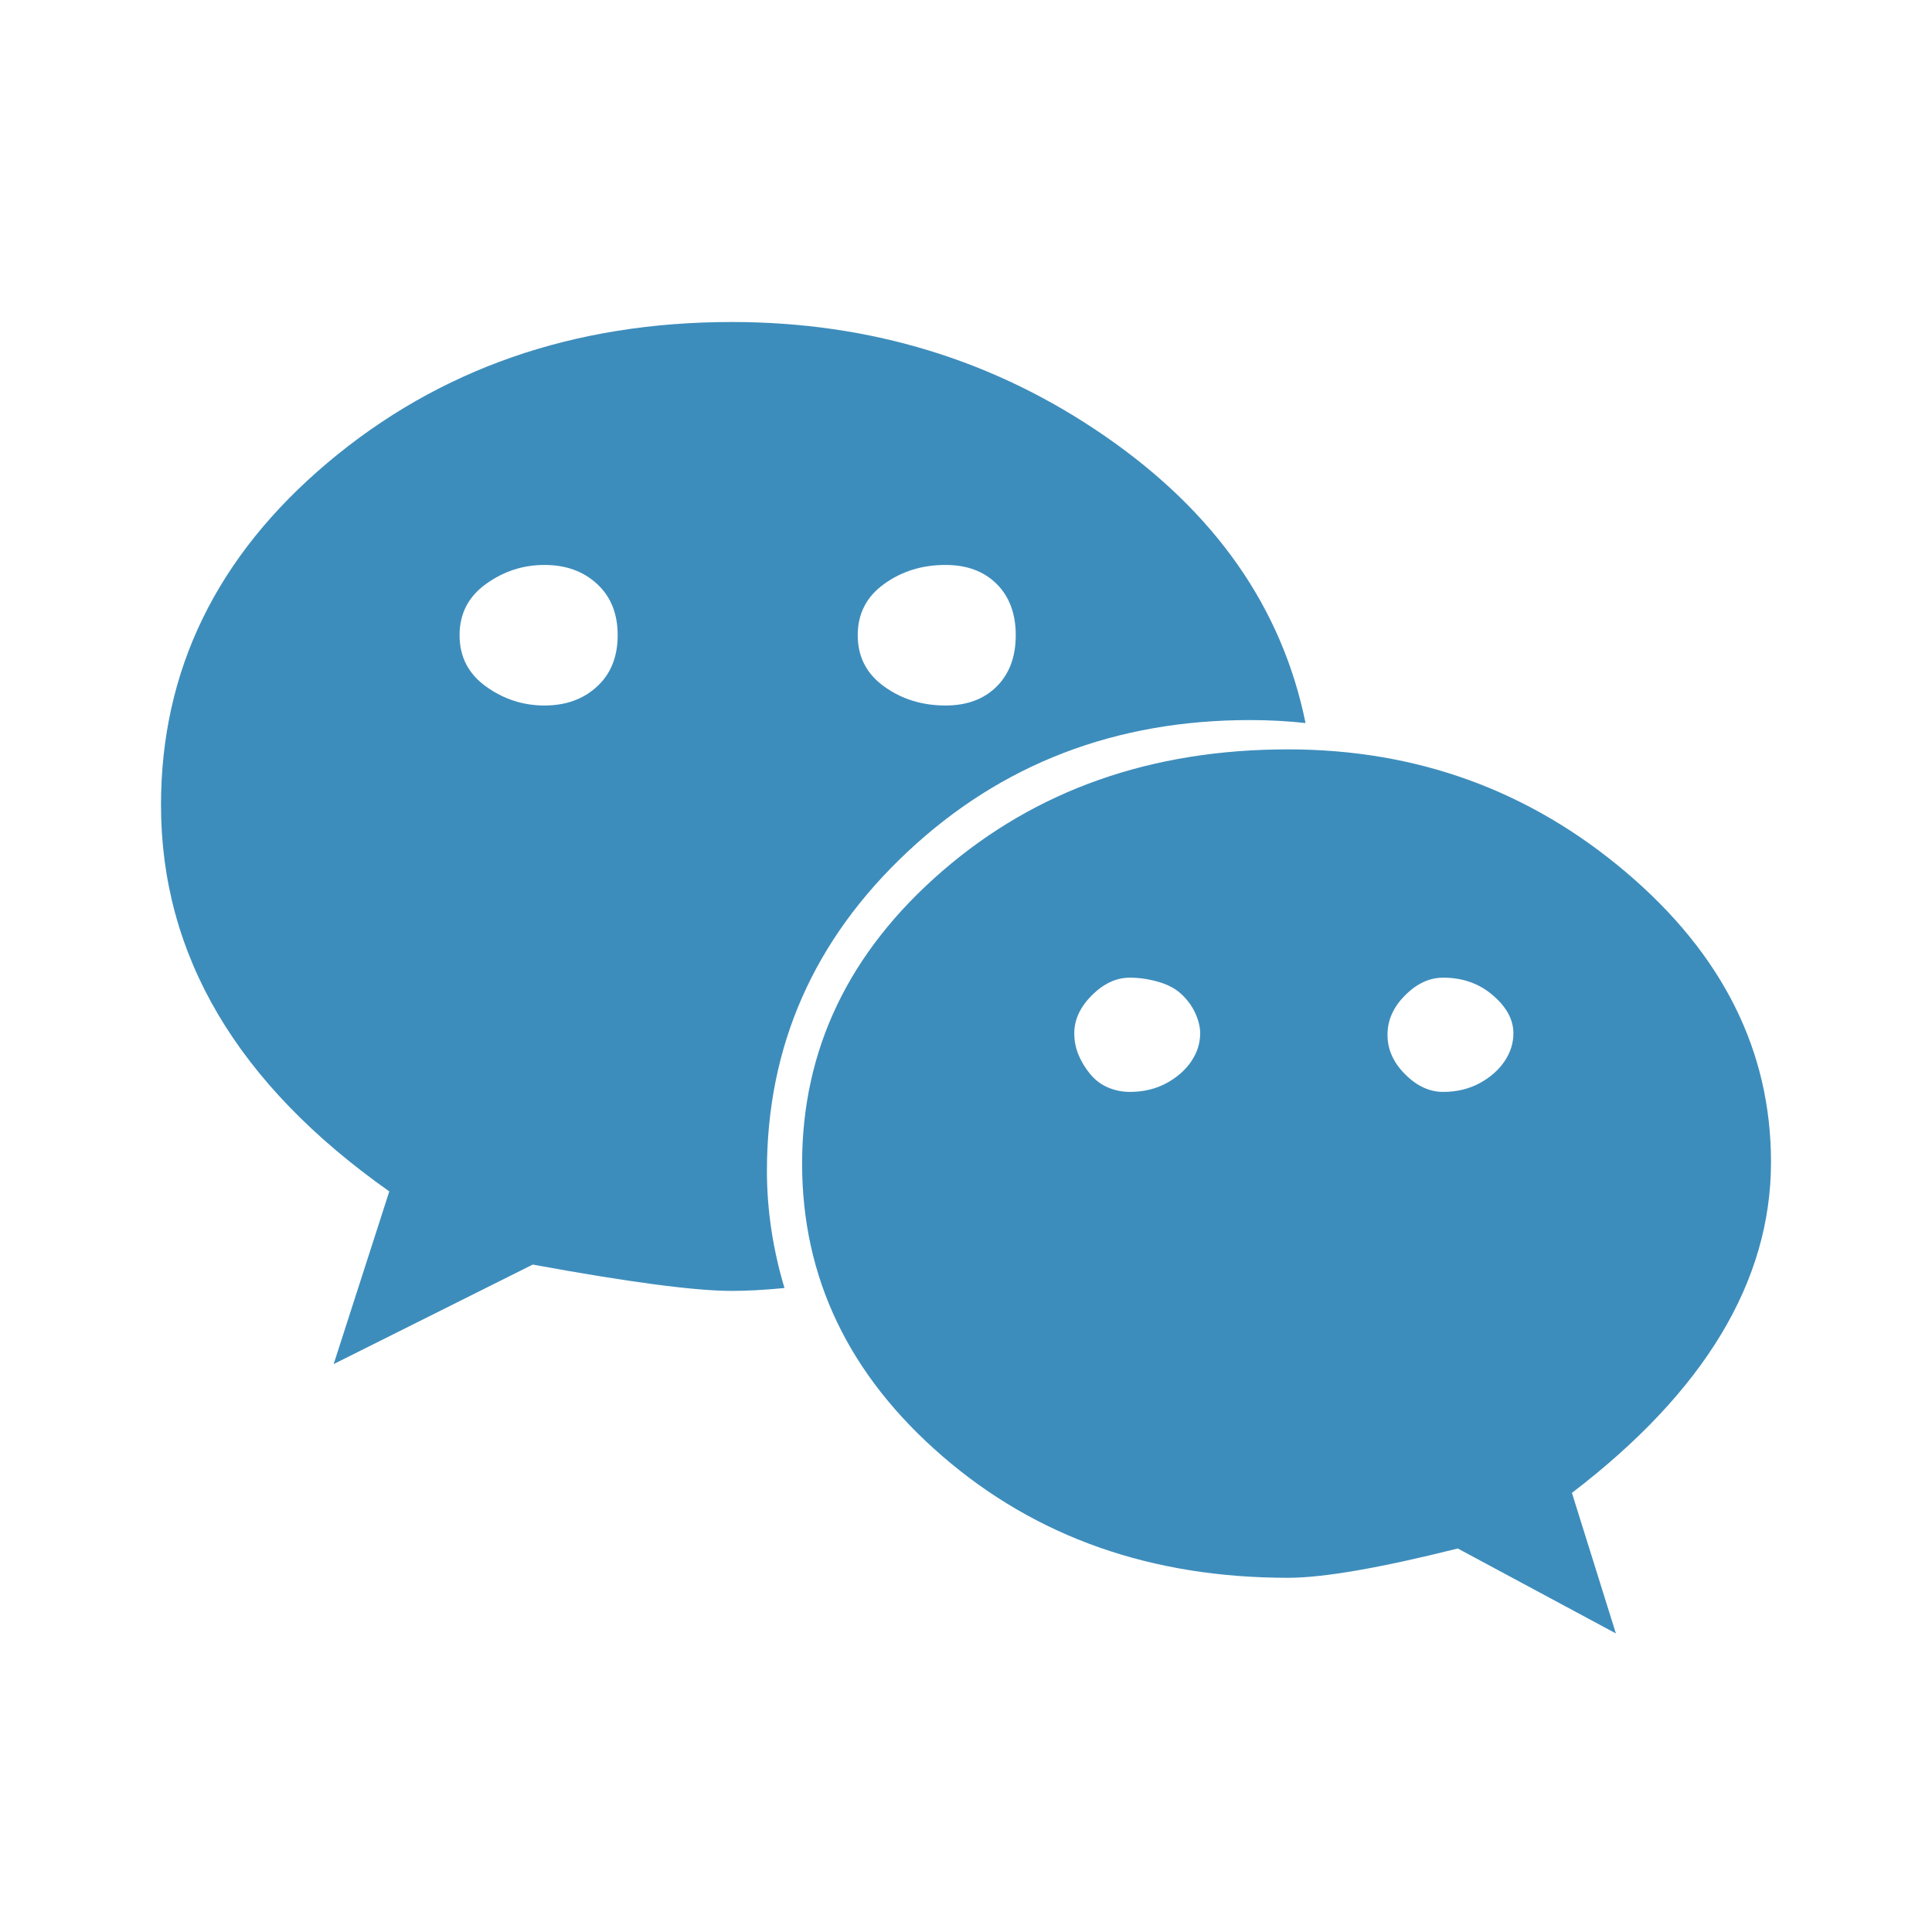 <?xml version="1.0" encoding="UTF-8"?>
<svg width="24px" height="24px" viewBox="0 0 24 24" version="1.1" xmlns="http://www.w3.org/2000/svg" xmlns:xlink="http://www.w3.org/1999/xlink">
    <title>Icon/Footer/WeChat</title>
    <g id="Icon/Footer/WeChat" stroke="none" stroke-width="1" fill="none" fill-rule="evenodd">
        <path d="M16,9.309 C17.6,9.309 19,9.818 20.2,10.836 C21.4,11.855 22,13.055 22,14.436 C22,15.915 21.176,17.285 19.527,18.545 L20.073,20.291 L18.109,19.236 C17.139,19.479 16.436,19.6 16,19.6 C14.303,19.6 12.873,19.097 11.709,18.091 C10.545,17.085 9.964,15.873 9.964,14.455 C9.964,13.036 10.545,11.824 11.709,10.818 C12.873,9.812 14.303,9.309 16,9.309 Z M9.091,4 C10.812,4 12.358,4.473 13.727,5.418 C15.097,6.364 15.927,7.552 16.218,8.982 C16,8.958 15.77,8.945 15.527,8.945 C13.855,8.945 12.436,9.491 11.273,10.582 C10.109,11.673 9.527,12.994 9.527,14.545 C9.527,15.03 9.6,15.515 9.745,16 C9.503,16.024 9.285,16.036 9.091,16.036 C8.63,16.036 7.806,15.927 6.618,15.709 L4.145,16.945 L4.836,14.8 C2.945,13.467 2,11.867 2,10 C2,8.327 2.691,6.909 4.073,5.745 C5.455,4.582 7.127,4 9.091,4 Z M14.036,12.145 C13.867,12.145 13.709,12.218 13.564,12.364 C13.418,12.509 13.345,12.667 13.345,12.836 C13.345,12.933 13.364,13.024 13.4,13.109 C13.436,13.194 13.485,13.273 13.545,13.345 C13.606,13.418 13.679,13.473 13.764,13.509 C13.848,13.545 13.939,13.564 14.036,13.564 C14.206,13.564 14.358,13.527 14.491,13.455 C14.624,13.382 14.727,13.291 14.8,13.182 C14.873,13.073 14.909,12.958 14.909,12.836 C14.909,12.764 14.891,12.685 14.855,12.6 C14.818,12.515 14.764,12.436 14.691,12.364 C14.618,12.291 14.521,12.236 14.4,12.2 C14.279,12.164 14.158,12.145 14.036,12.145 Z M17.927,12.145 C17.758,12.145 17.6,12.218 17.455,12.364 C17.309,12.509 17.236,12.673 17.236,12.855 C17.236,13.036 17.309,13.2 17.455,13.345 C17.6,13.491 17.758,13.564 17.927,13.564 C18.097,13.564 18.248,13.527 18.382,13.455 C18.515,13.382 18.618,13.291 18.691,13.182 C18.764,13.073 18.8,12.958 18.8,12.836 C18.8,12.667 18.715,12.509 18.545,12.364 C18.376,12.218 18.17,12.145 17.927,12.145 Z M11.745,7.018 C11.455,7.018 11.2,7.097 10.982,7.255 C10.764,7.412 10.655,7.624 10.655,7.891 C10.655,8.158 10.764,8.37 10.982,8.527 C11.2,8.685 11.455,8.764 11.745,8.764 C12.012,8.764 12.224,8.685 12.382,8.527 C12.539,8.37 12.618,8.158 12.618,7.891 C12.618,7.624 12.539,7.412 12.382,7.255 C12.224,7.097 12.012,7.018 11.745,7.018 Z M6.764,7.018 C6.497,7.018 6.255,7.097 6.036,7.255 C5.818,7.412 5.709,7.624 5.709,7.891 C5.709,8.158 5.818,8.37 6.036,8.527 C6.255,8.685 6.497,8.764 6.764,8.764 C7.03,8.764 7.248,8.685 7.418,8.527 C7.588,8.37 7.673,8.158 7.673,7.891 C7.673,7.624 7.588,7.412 7.418,7.255 C7.248,7.097 7.03,7.018 6.764,7.018 Z" id="Combined-Shape" fill="#3D8DBC"></path>
    </g>
</svg>